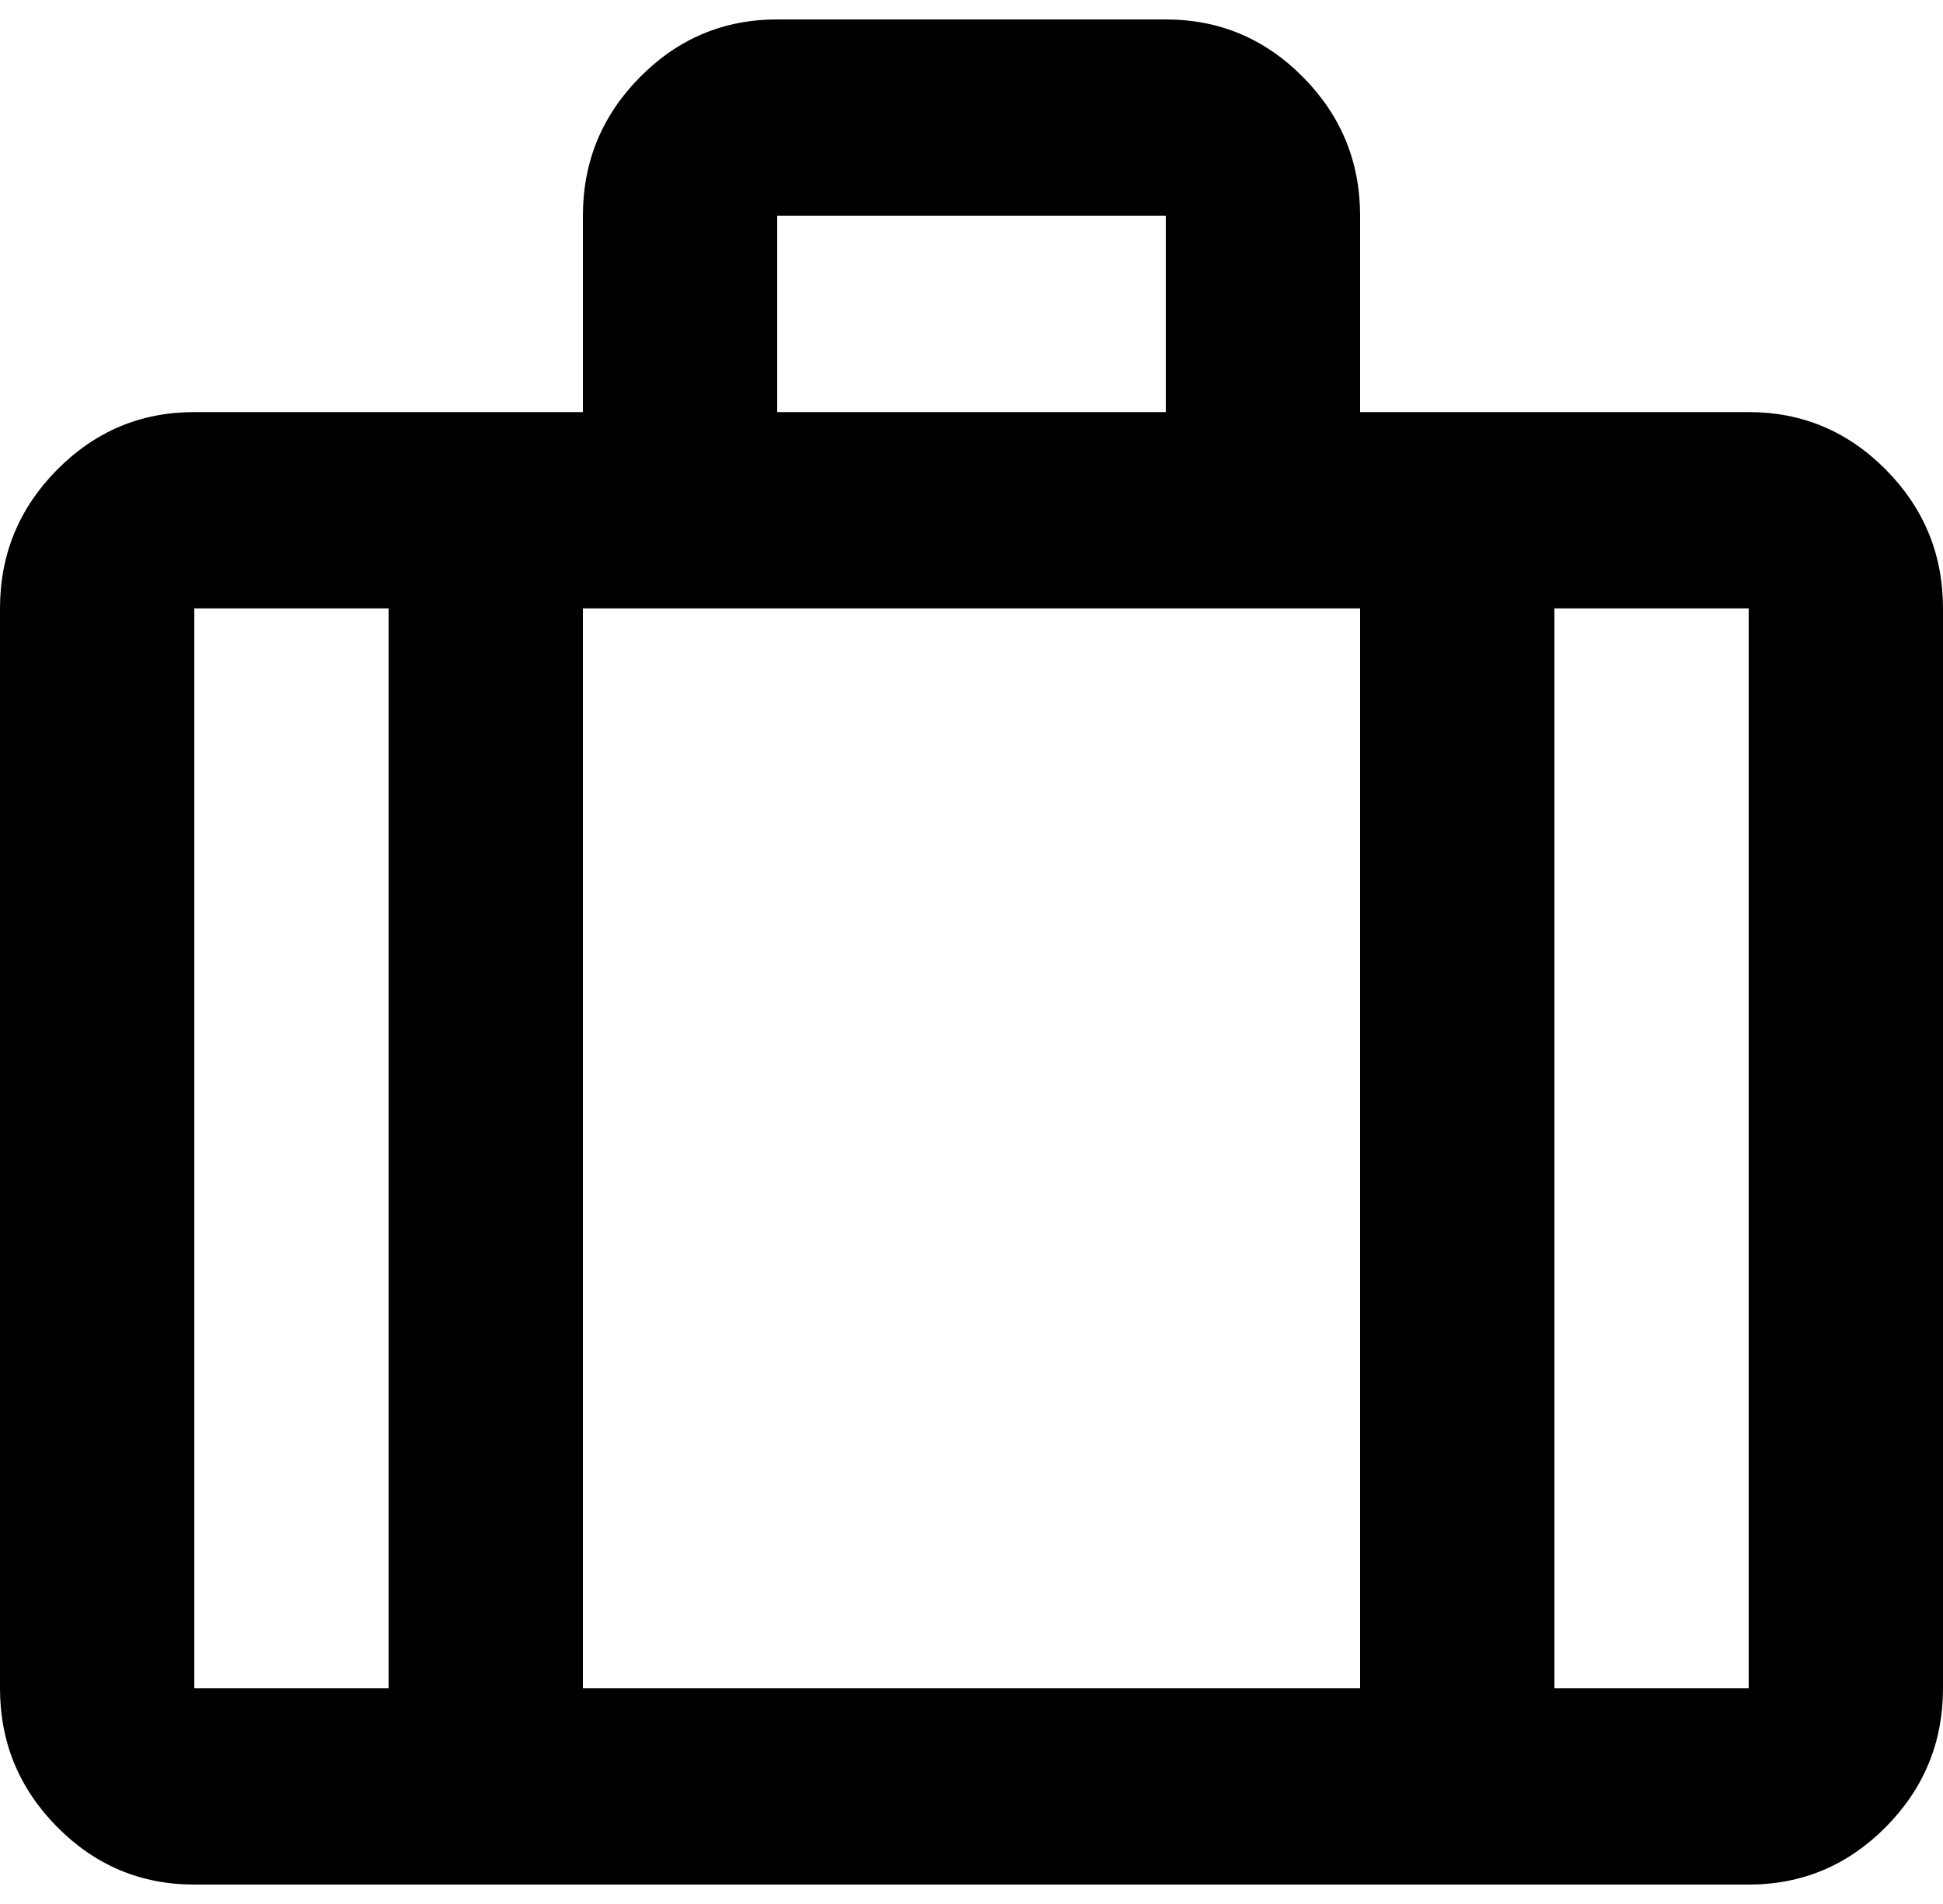 <svg width="50" height="49" viewBox="0 0 50 49" fill="none" xmlns="http://www.w3.org/2000/svg">
<path d="M5 48.5C3.625 48.5 2.448 48.005 1.469 47.016C0.49 46.026 0 44.837 0 43.447V15.658C0 14.268 0.49 13.079 1.469 12.089C2.448 11.1 3.625 10.605 5 10.605H15V5.553C15 4.163 15.49 2.974 16.469 1.984C17.448 0.995 18.625 0.5 20 0.5H30C31.375 0.5 32.552 0.995 33.531 1.984C34.51 2.974 35 4.163 35 5.553V10.605H45C46.375 10.605 47.552 11.1 48.531 12.089C49.51 13.079 50 14.268 50 15.658V43.447C50 44.837 49.51 46.026 48.531 47.016C47.552 48.005 46.375 48.5 45 48.5H5ZM20 10.605H30V5.553H20V10.605ZM10 15.658H5V43.447H10V15.658ZM35 43.447V15.658H15V43.447H35ZM40 15.658V43.447H45V15.658H40Z" fill="black"/>
</svg>
